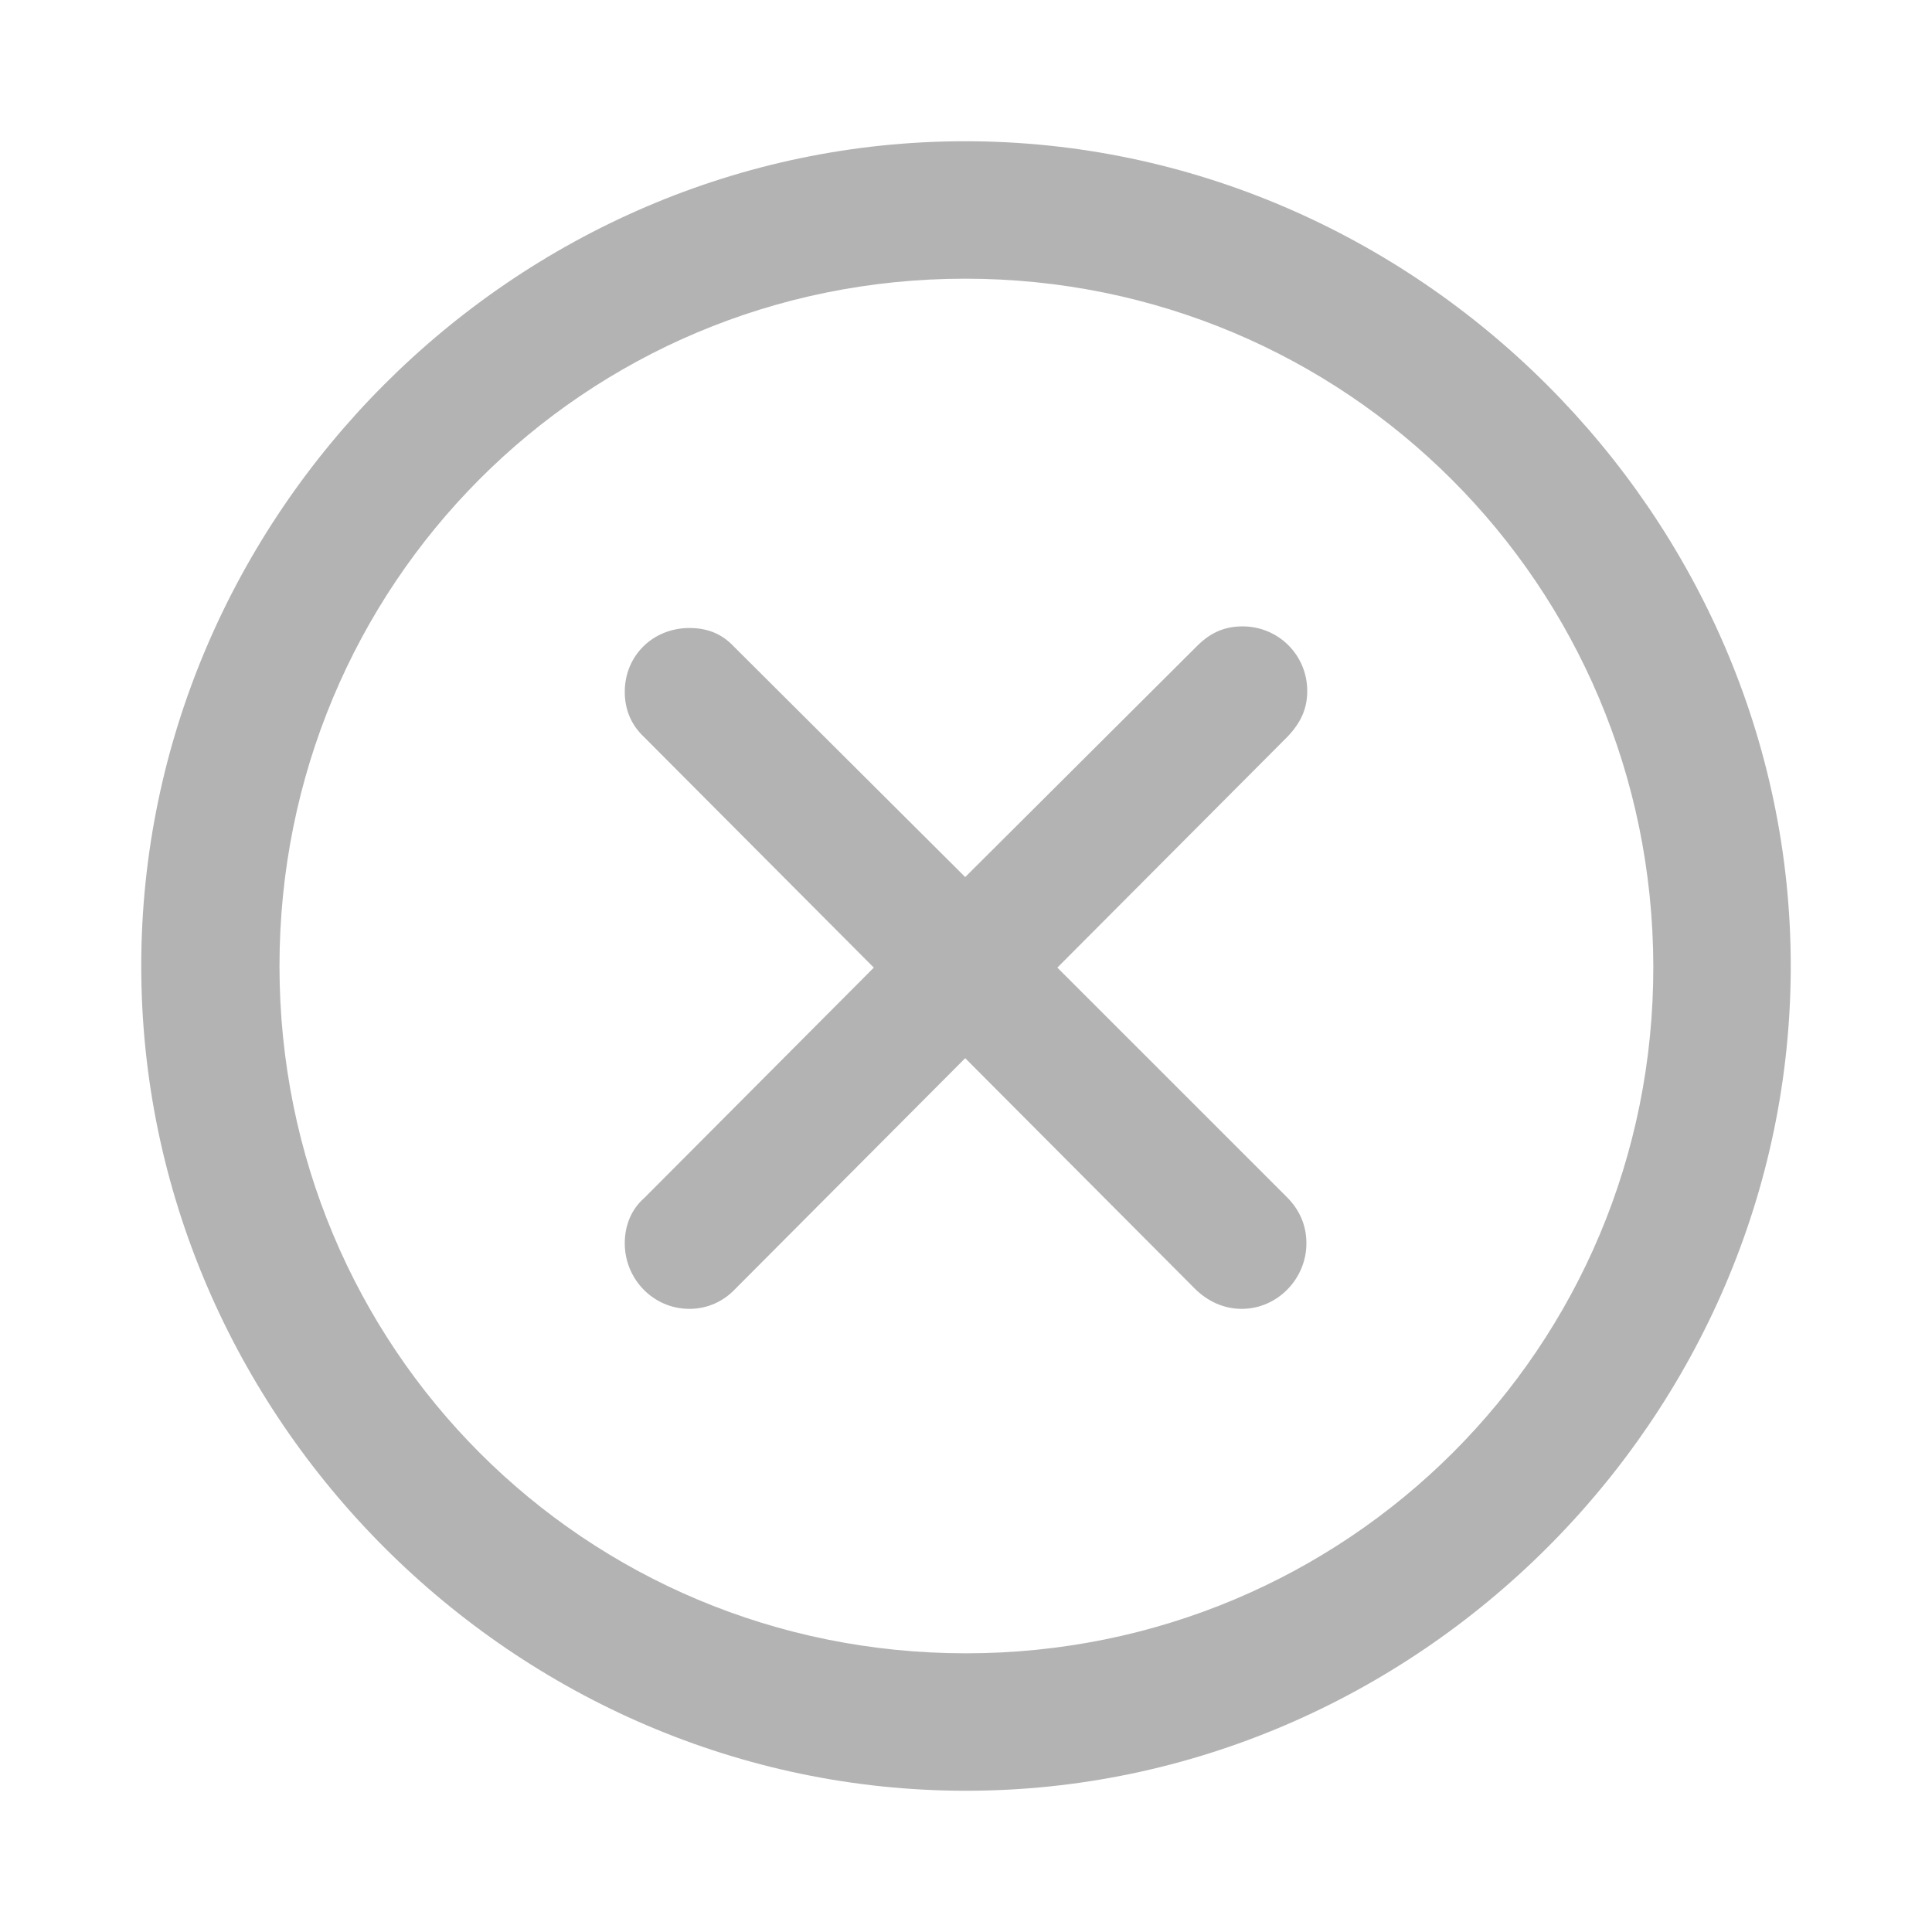 <?xml version="1.0" encoding="utf-8"?><!-- Uploaded to: SVG Repo, www.svgrepo.com, Generator: SVG Repo Mixer Tools -->
<svg fill="#B3B3B3" width="800px" height="800px" viewBox="0 0 56 56" xmlns="http://www.w3.org/2000/svg"><path d="M 28 51.906 C 41.055 51.906 51.906 41.078 51.906 28 C 51.906 14.945 41.031 4.094 27.977 4.094 C 14.898 4.094 4.094 14.945 4.094 28 C 4.094 41.078 14.922 51.906 28 51.906 Z M 28 47.922 C 16.937 47.922 8.101 39.062 8.101 28 C 8.101 16.961 16.914 8.078 27.977 8.078 C 39.016 8.078 47.898 16.961 47.922 28 C 47.945 39.062 39.039 47.922 28 47.922 Z M 19.984 37.938 C 20.5 37.938 20.969 37.727 21.32 37.352 L 27.977 30.672 L 34.633 37.352 C 34.984 37.703 35.453 37.938 35.992 37.938 C 37.023 37.938 37.867 37.07 37.867 36.039 C 37.867 35.5 37.656 35.055 37.305 34.703 L 30.648 28.047 L 37.328 21.344 C 37.703 20.945 37.891 20.547 37.891 20.031 C 37.891 18.977 37.047 18.156 36.016 18.156 C 35.523 18.156 35.101 18.32 34.703 18.719 L 27.977 25.422 L 21.273 18.742 C 20.922 18.367 20.5 18.203 19.984 18.203 C 18.93 18.203 18.109 19 18.109 20.055 C 18.109 20.57 18.297 21.016 18.672 21.367 L 25.328 28.047 L 18.672 34.727 C 18.297 35.055 18.109 35.523 18.109 36.039 C 18.109 37.07 18.93 37.938 19.984 37.938 Z"/></svg>